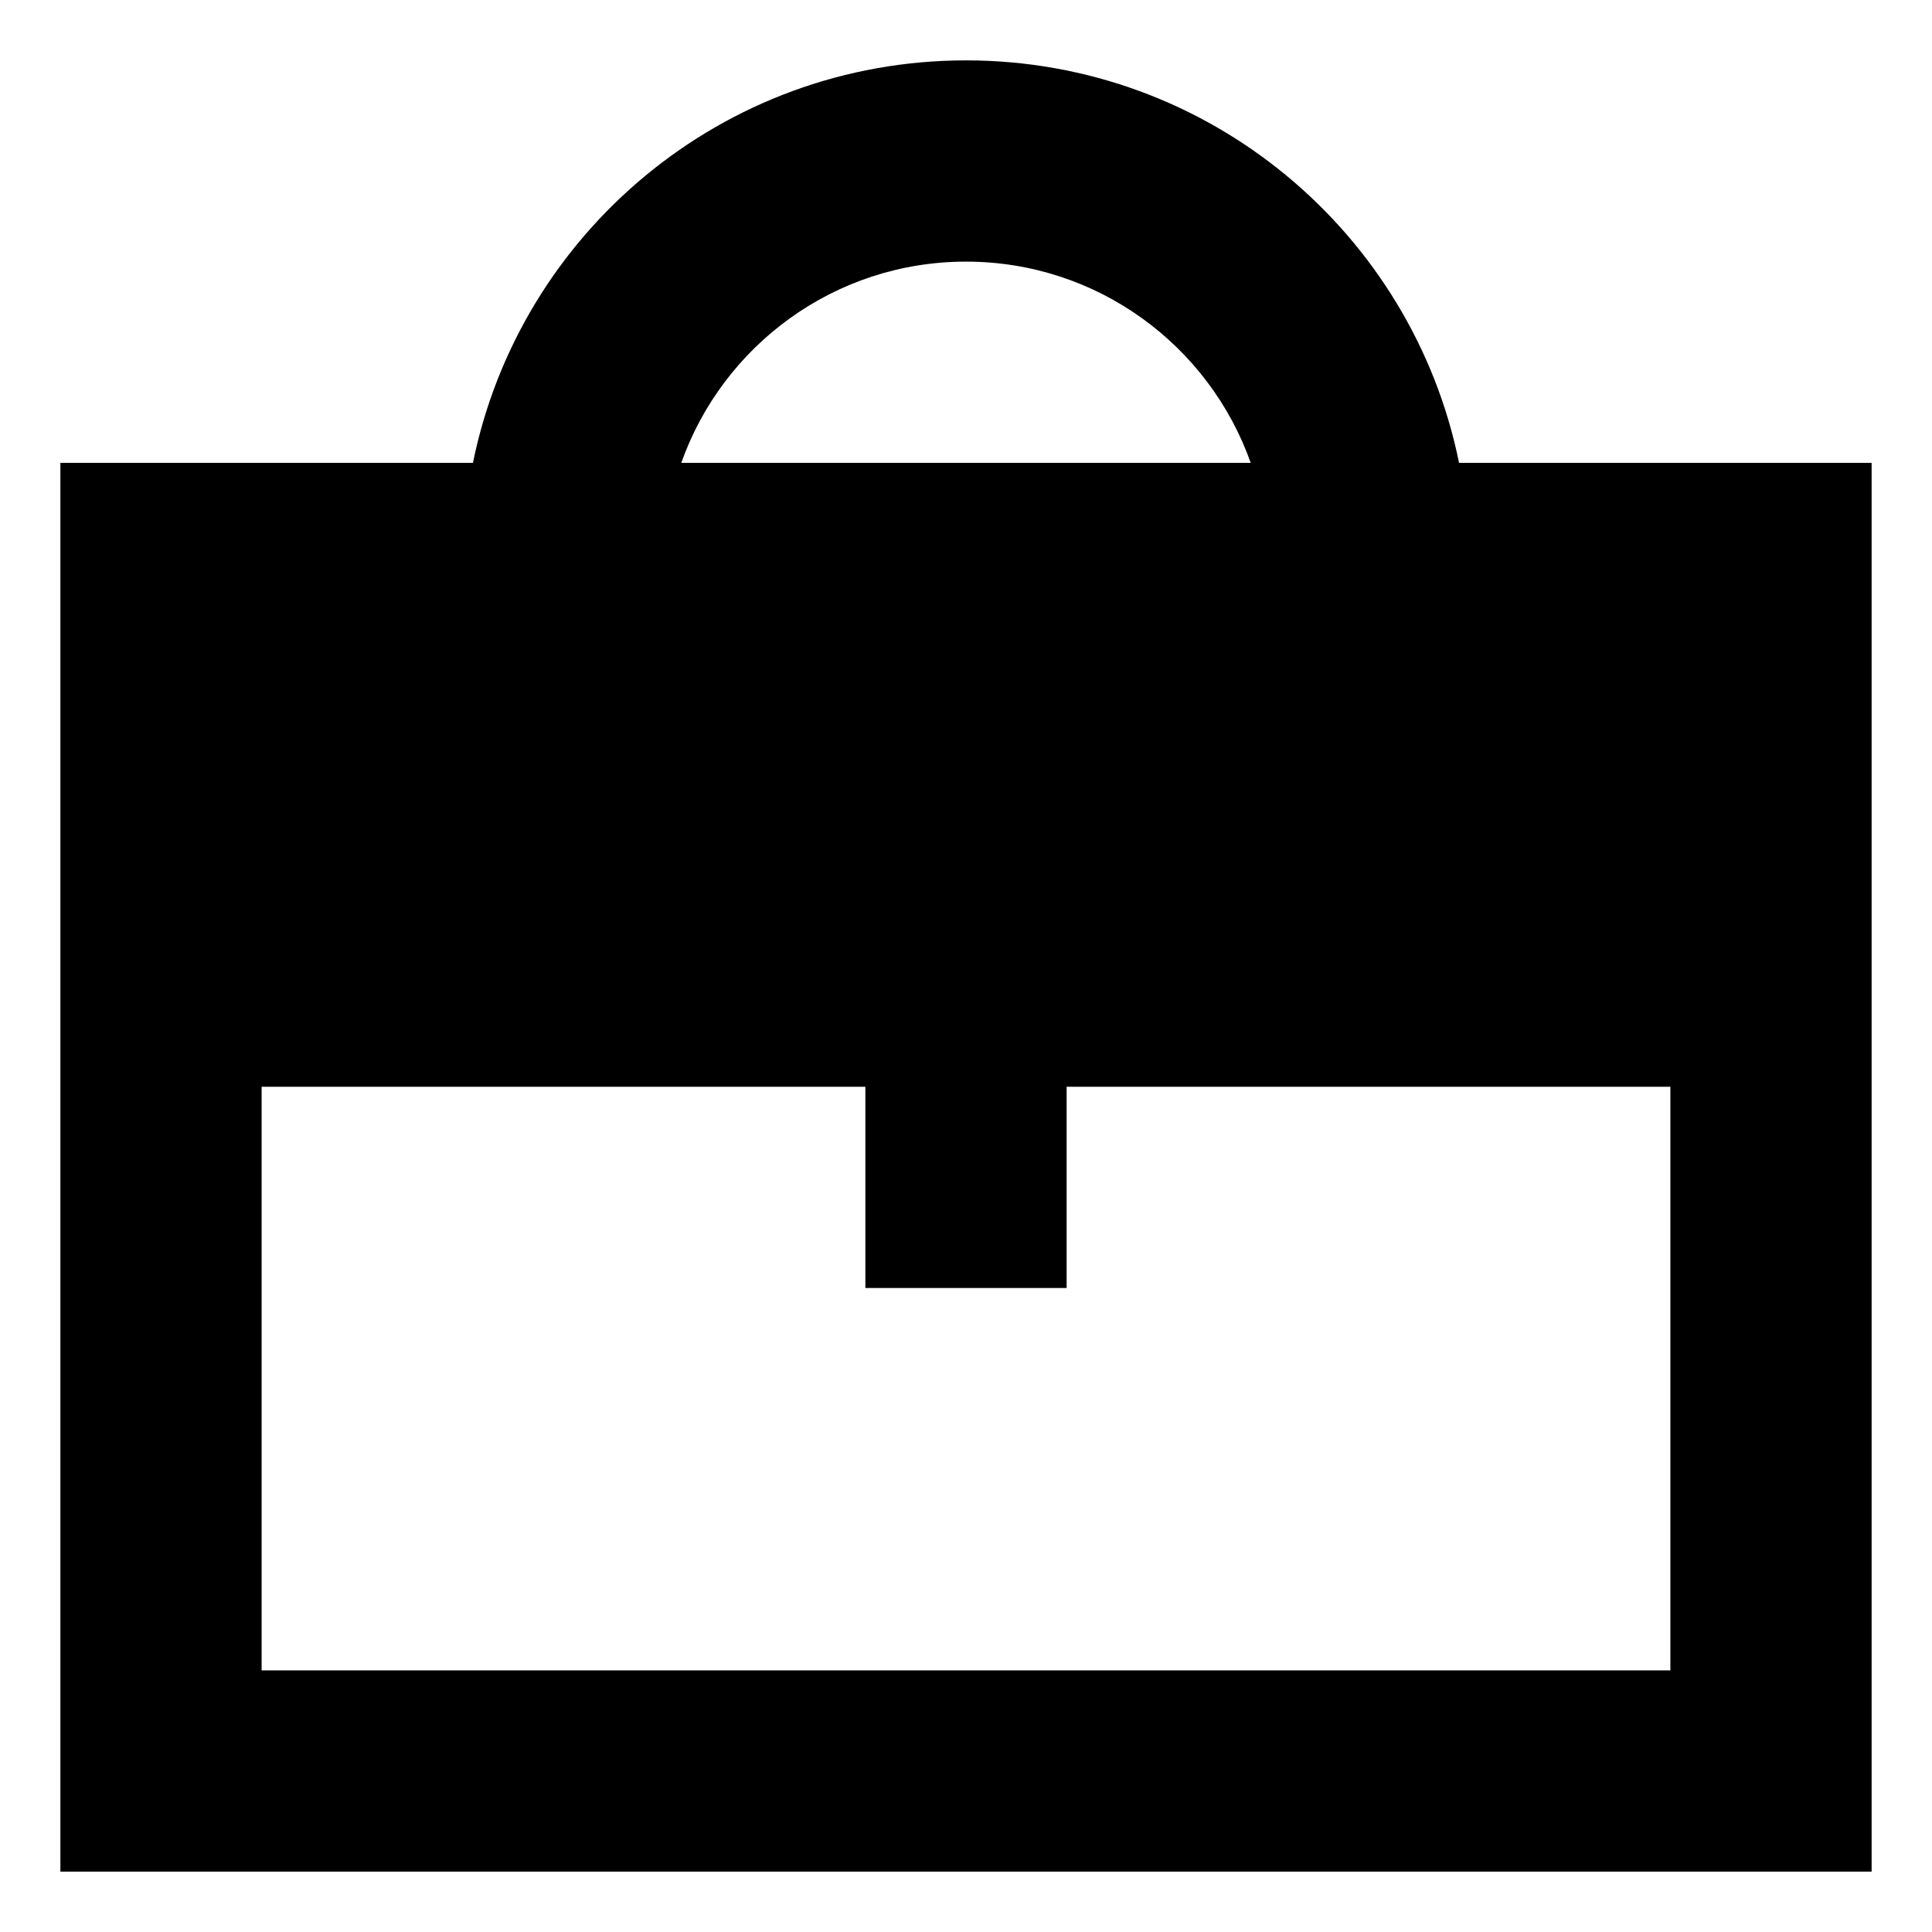 <svg xmlns="http://www.w3.org/2000/svg" fill="none" viewBox="0 0 24 24" id="Tool-Box--Streamline-Sharp-Remix">
  <desc>
    Tool Box Streamline Icon: https://streamlinehq.com
  </desc>
  <g id="Remix/Interface Essential/tool-box--box-briefcase-tool-settings">
    <path id="Union" fill="#000000" fill-rule="evenodd" d="M8.463 5.75C8.978 4.294 10.367 3.25 12 3.25s3.022 1.044 3.537 2.5H8.463Zm-2.588 0C6.454 2.897 8.976 0.75 12 0.75s5.546 2.147 6.125 5h5.125v17.5H0.75V5.75h5.125ZM3.25 13.5v7.25h17.5V13.5h-7.5V16h-2.5v-2.5h-7.5Z" clip-rule="evenodd" stroke-width="1"></path>
  </g>
</svg>